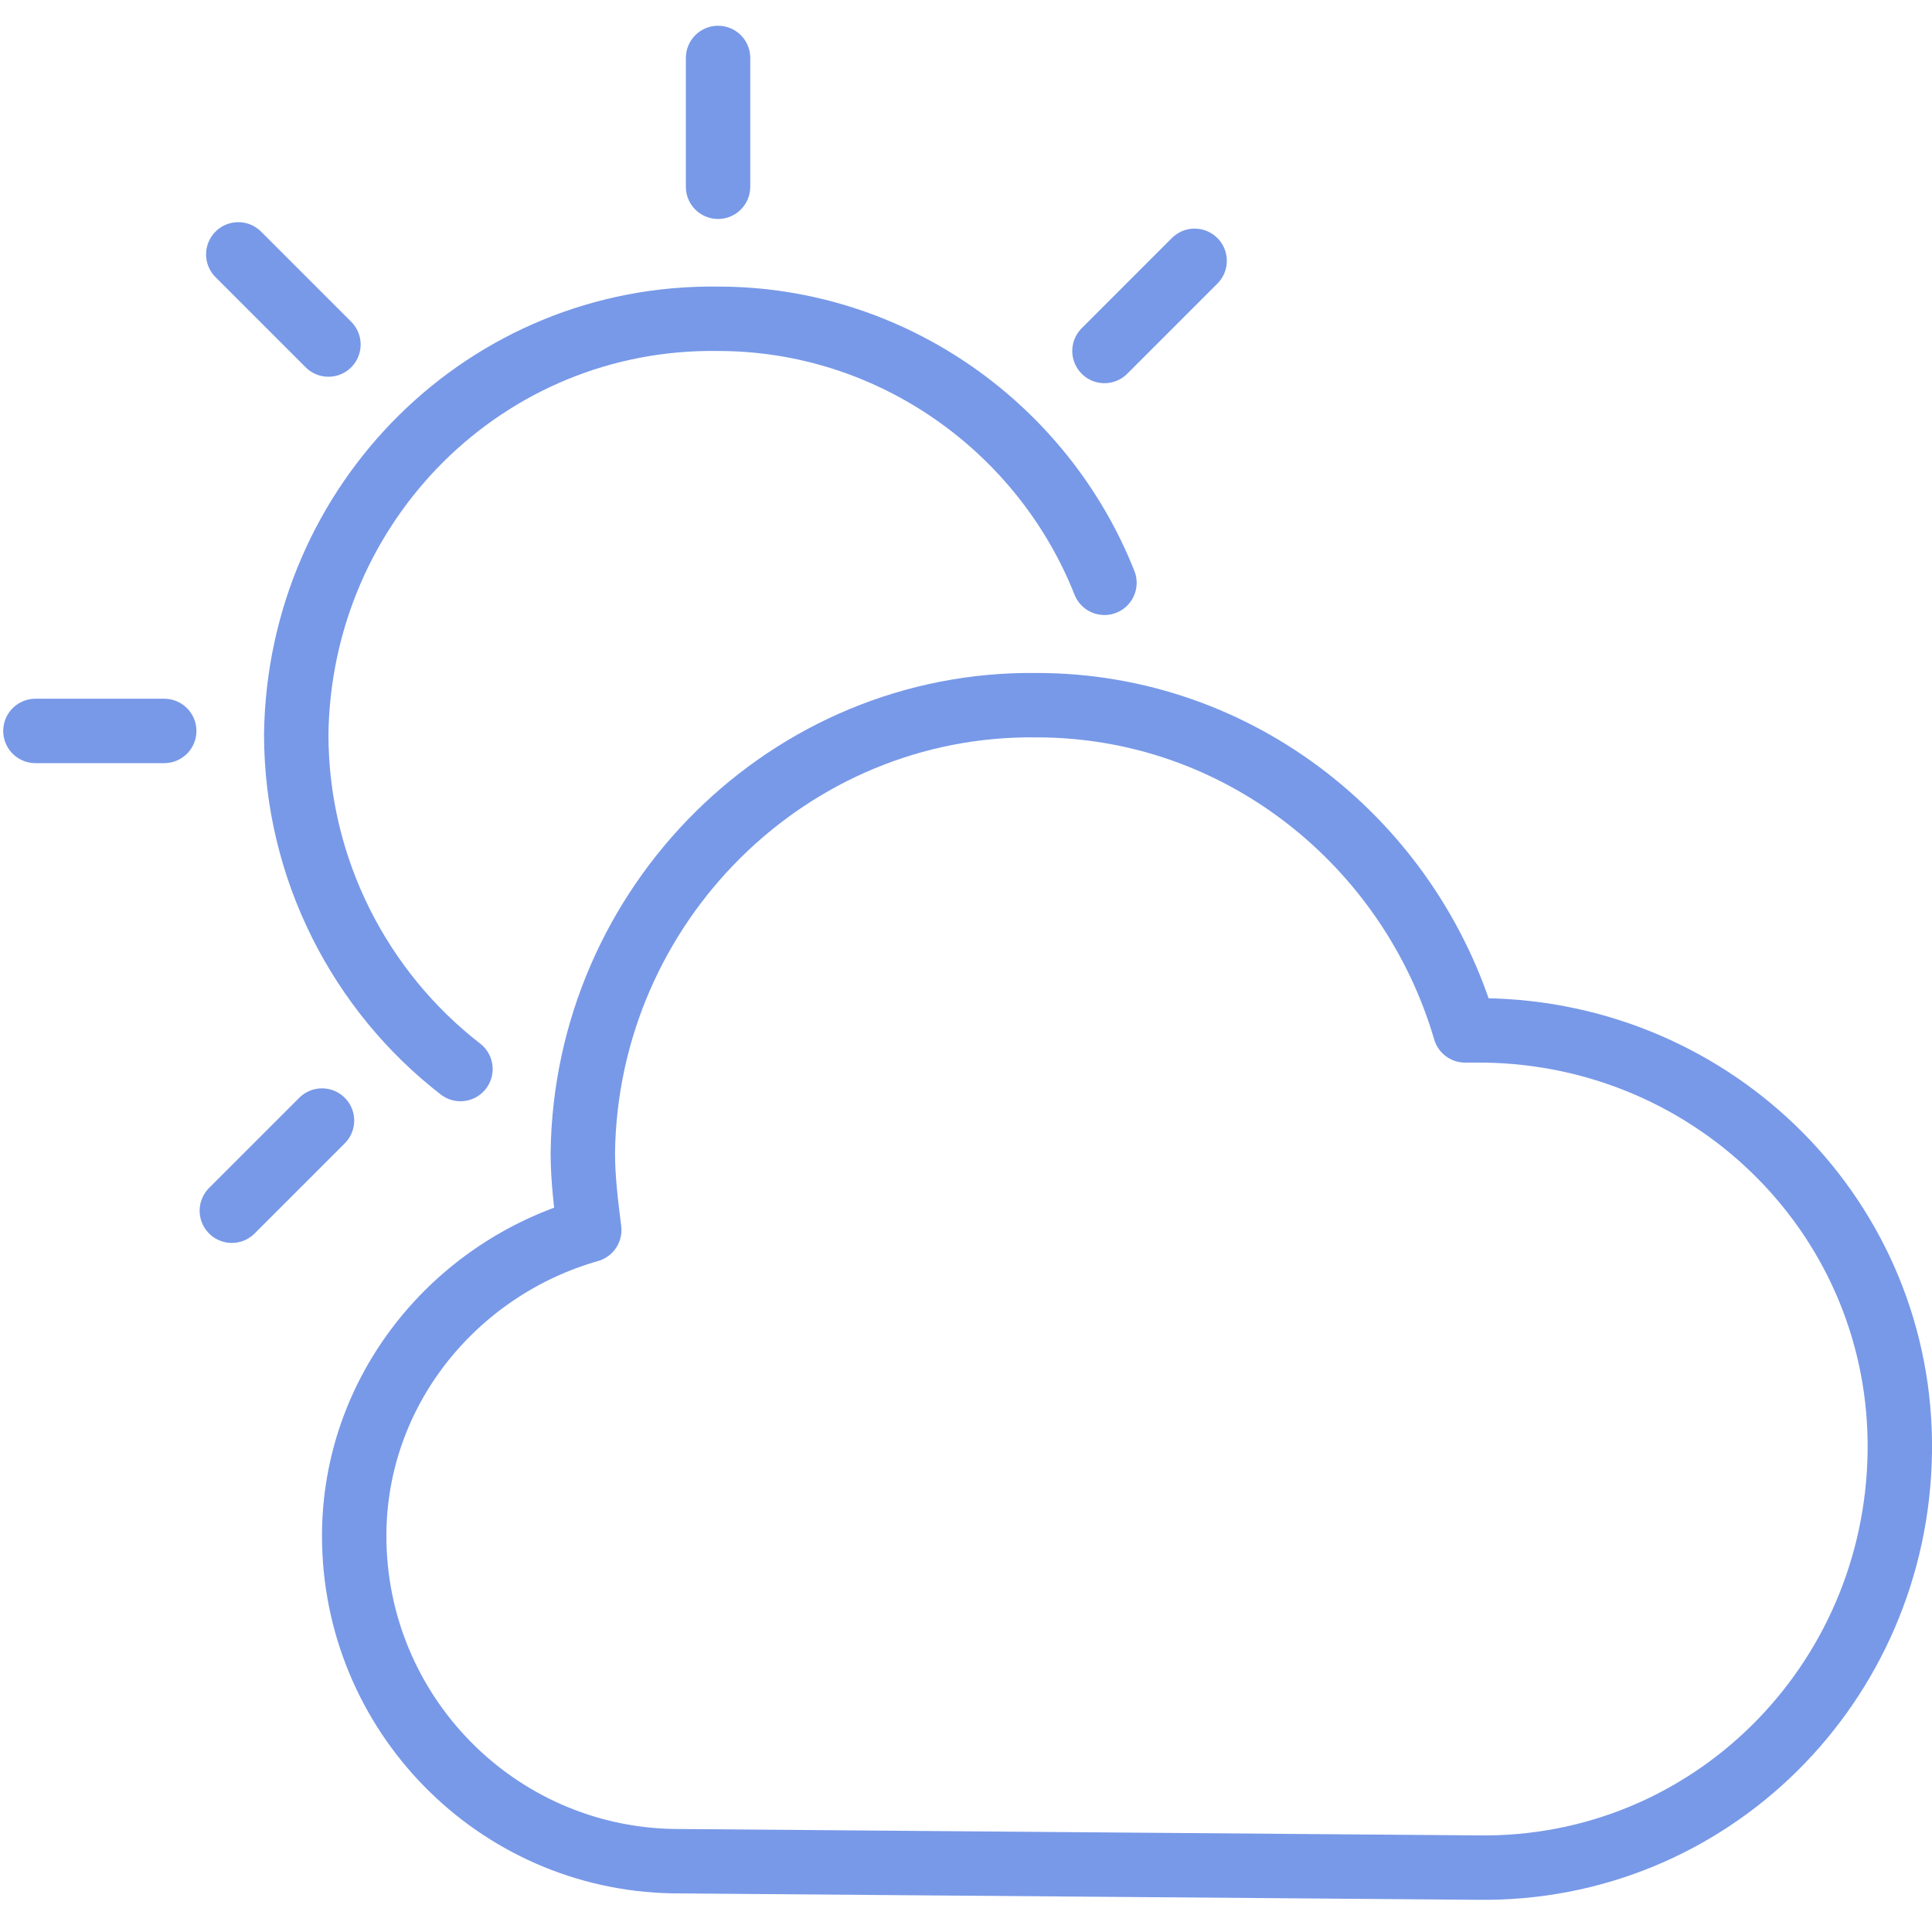 <?xml version="1.0" encoding="utf-8"?>
<!-- Generator: Adobe Illustrator 26.0.1, SVG Export Plug-In . SVG Version: 6.00 Build 0)  -->
<svg version="1.1" id="Ebene_1" xmlns="http://www.w3.org/2000/svg" xmlns:xlink="http://www.w3.org/1999/xlink" x="0px" y="0px"
	 viewBox="0 0 60 60" style="enable-background:new 0 0 60 60;" xml:space="preserve">
<style type="text/css">
	.st0{fill:none;stroke:#7899E8;stroke-width:2;stroke-linecap:round;stroke-linejoin:round;stroke-miterlimit:10;}
</style>
<g id="XMLID_327_">
	<path id="XMLID_366_" class="st0" d="M14.3,33.2c-3.1-2.4-5.1-6.2-5.1-10.4c0.1-7.2,5.9-13,13.1-12.9c5.4,0,10.1,3.4,12,8.2"/>
	<line id="XMLID_365_" class="st0" x1="22.3" y1="1.8" x2="22.3" y2="5.8"/>
	<line id="XMLID_363_" class="st0" x1="5.1" y1="22.7" x2="1.1" y2="22.7"/>
	<line id="XMLID_362_" class="st0" x1="37.1" y1="8.1" x2="34.3" y2="10.9"/>
	<line id="XMLID_330_" class="st0" x1="10" y1="34.8" x2="7.2" y2="37.6"/>
	<line id="XMLID_329_" class="st0" x1="10.2" y1="10.7" x2="7.4" y2="7.9"/>
	<path id="XMLID_328_" class="st0" d="M45.9,58c7.2,0.1,13-5.7,13.1-12.9s-5.7-13-12.9-13.1c-0.2,0-0.4,0-0.6,0
		c-1.7-5.8-7-10.1-13.3-10.1c-7.7-0.1-14,6.2-14.1,13.9c0,0.8,0.1,1.6,0.2,2.4c-4.2,1.2-7.3,5-7.3,9.5c0,5.5,4.4,10,9.9,10.1
		L45.9,58z"/>
</g>
</svg>
